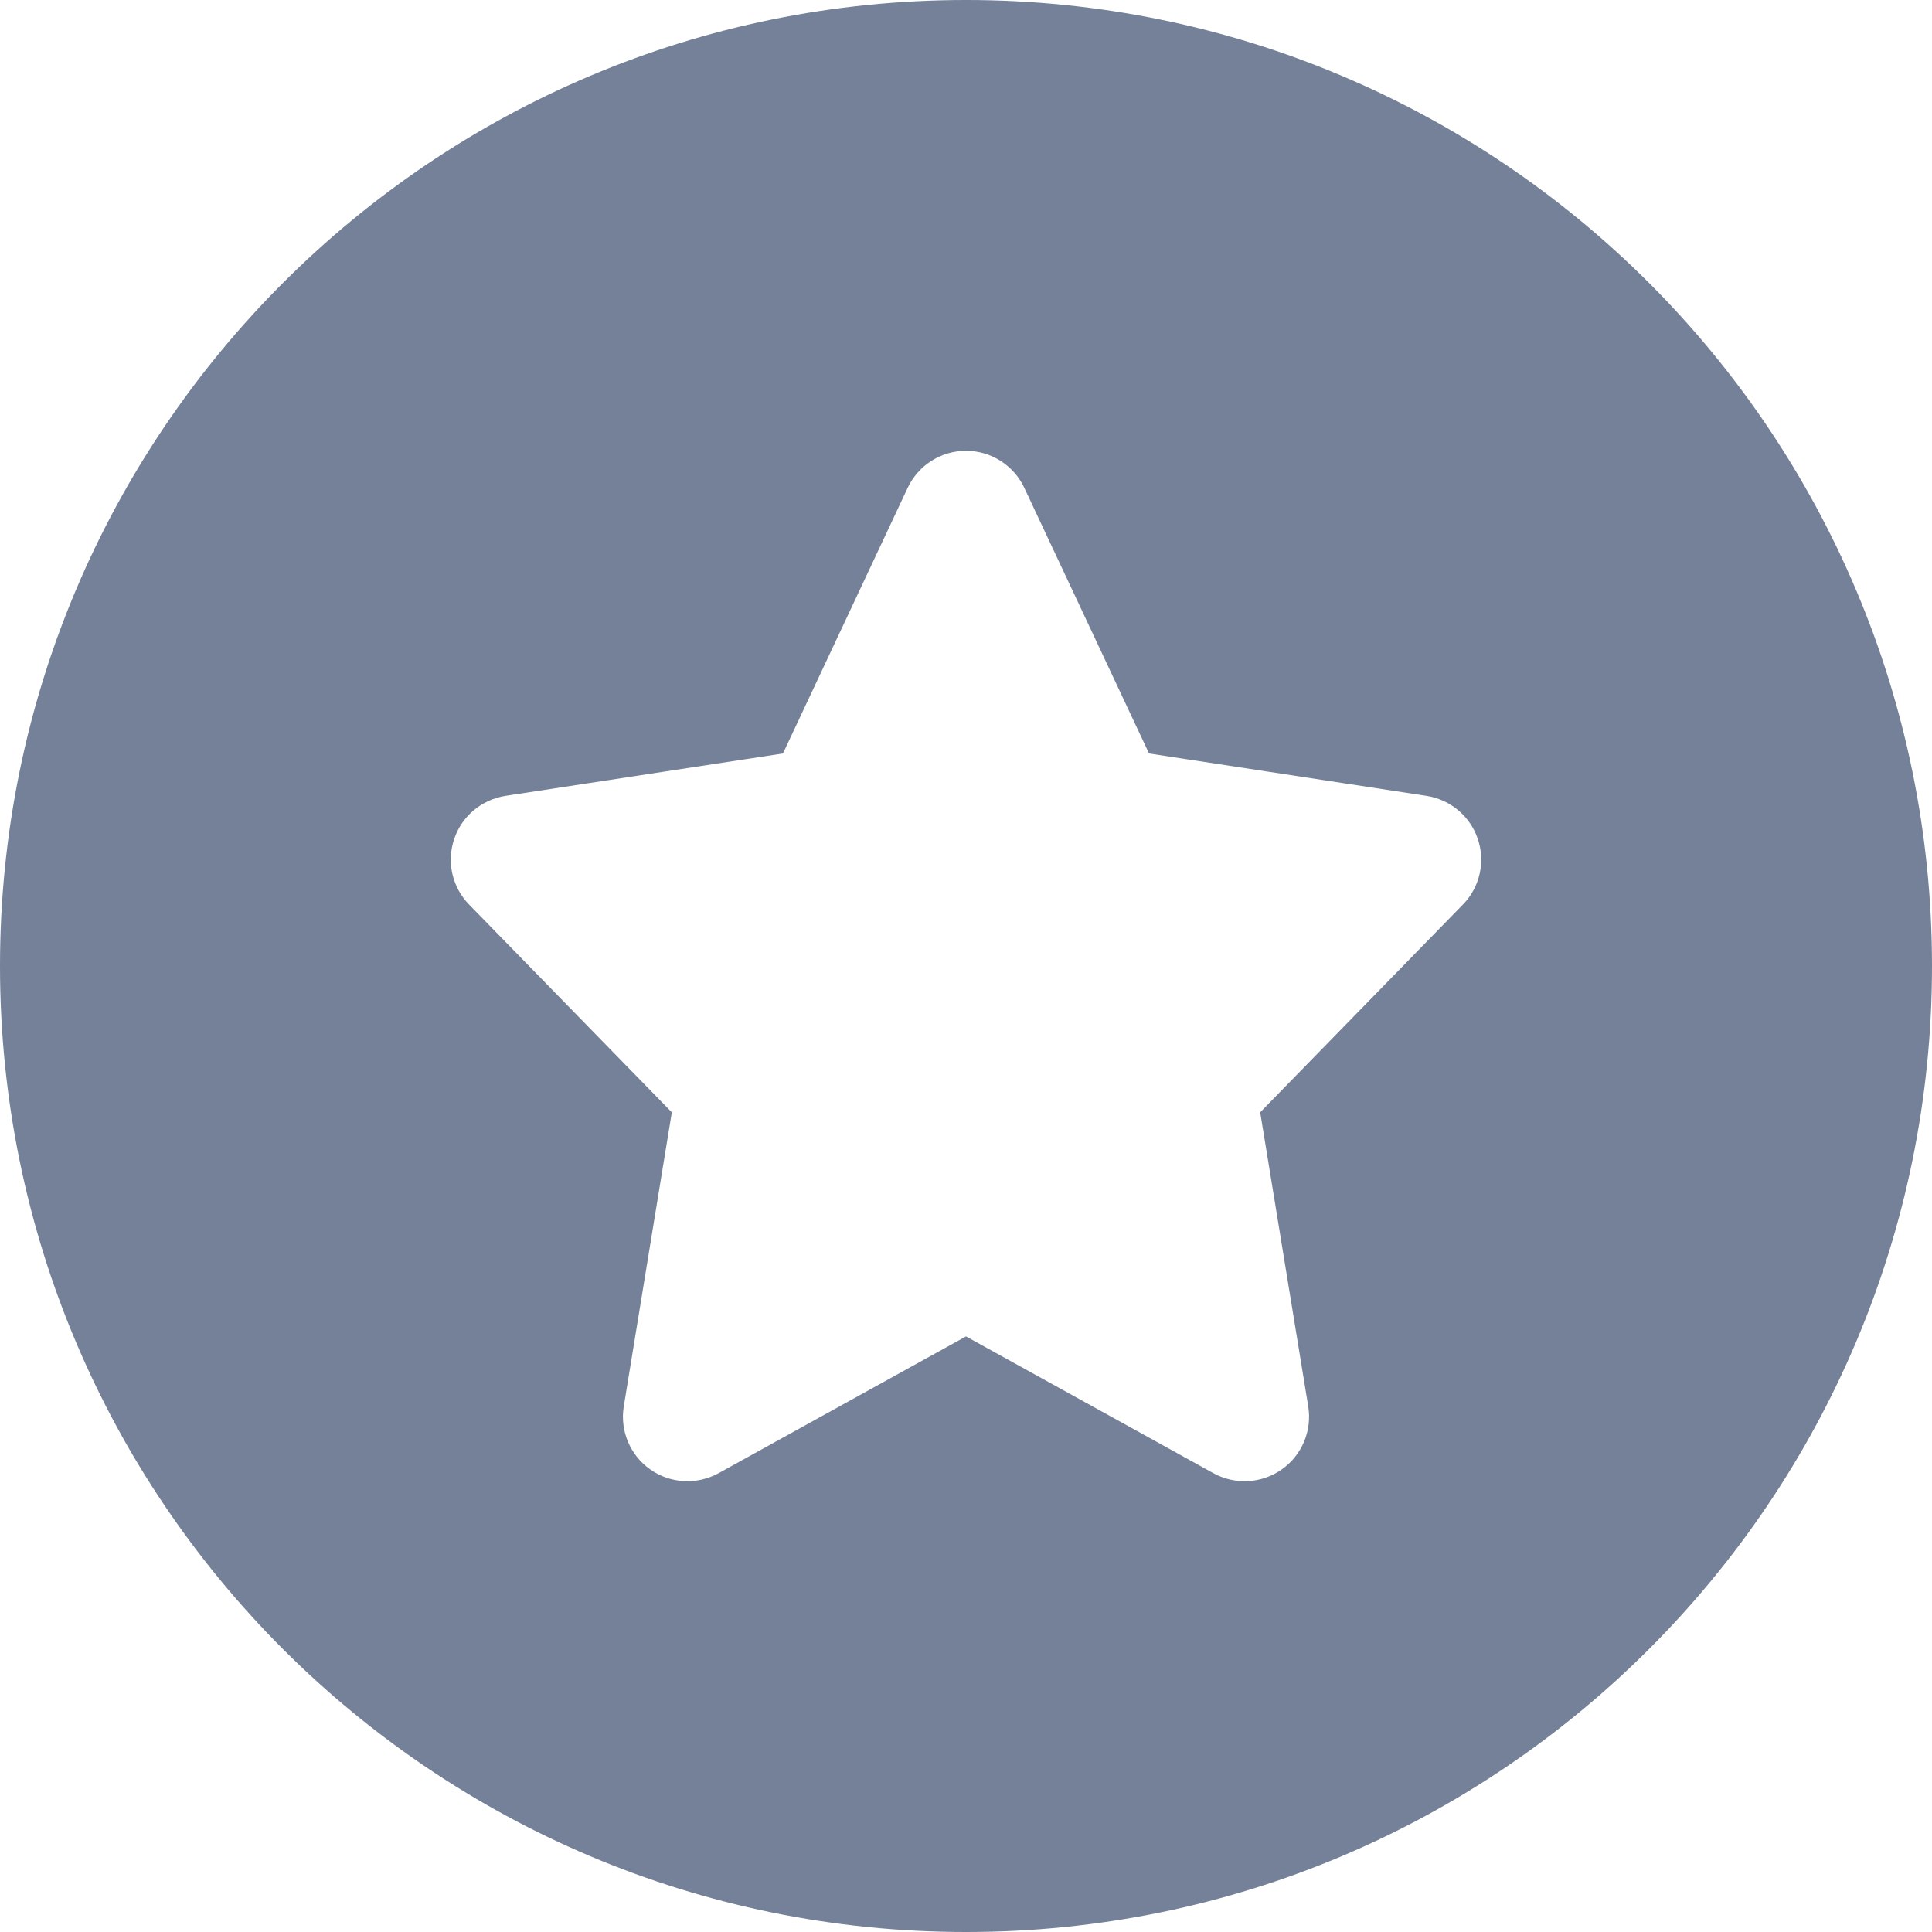 <svg fill="none" height="24" viewBox="0 0 15 15" width="24" xmlns="http://www.w3.org/2000/svg">
    <path clip-rule="evenodd"
          d="M0 7.5C0 3.358 3.358 0 7.5 0C11.642 0 15 3.358 15 7.5C15 11.642 11.642 15 7.5 15C3.358 15 0 11.642 0 7.5ZM7.5 3.5C7.694 3.5 7.87 3.612 7.953 3.788L8.921 5.85L11.075 6.179C11.261 6.208 11.415 6.337 11.474 6.515C11.534 6.693 11.489 6.889 11.358 7.023L9.784 8.636L10.157 10.919C10.188 11.108 10.108 11.299 9.951 11.409C9.795 11.519 9.589 11.53 9.421 11.438L7.5 10.376L5.579 11.438C5.411 11.53 5.205 11.519 5.049 11.409C4.892 11.299 4.812 11.108 4.843 10.919L5.216 8.636L3.642 7.023C3.511 6.889 3.466 6.693 3.526 6.515C3.585 6.337 3.739 6.208 3.925 6.179L6.079 5.85L7.047 3.788C7.13 3.612 7.306 3.5 7.5 3.5Z"
          fill="#748198" fill-rule="evenodd"/>
</svg>